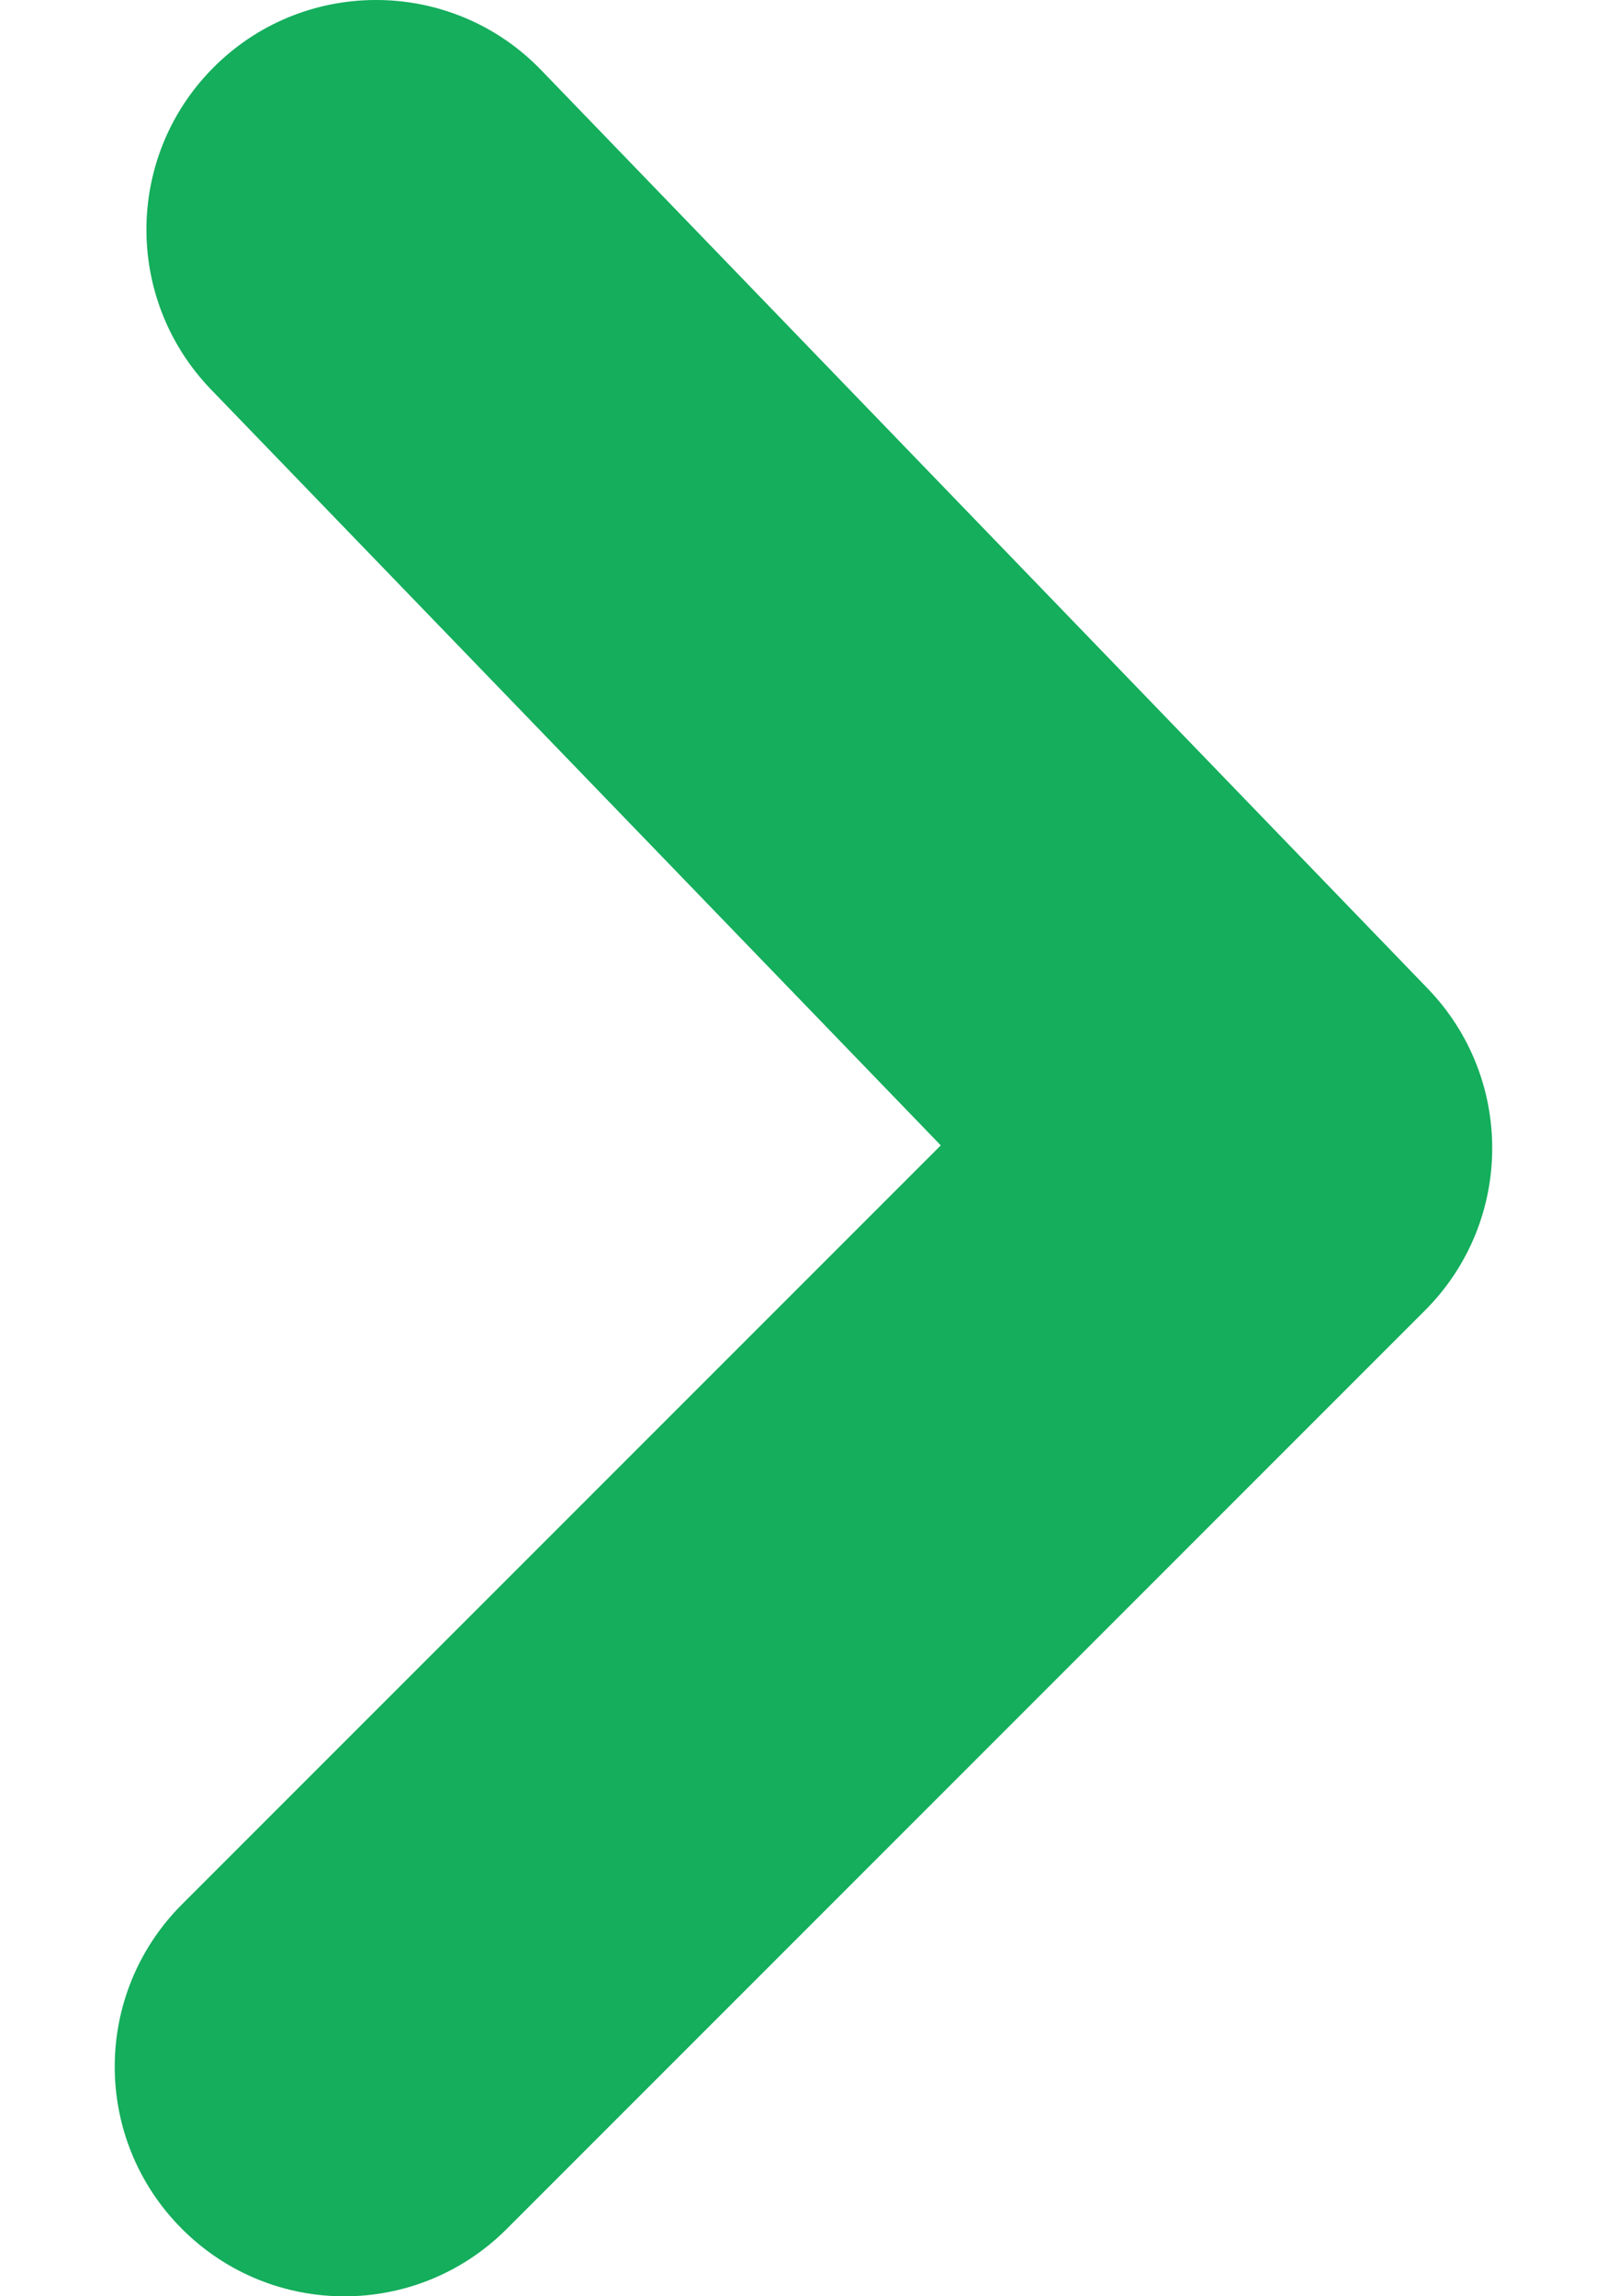 <svg width="7" height="10" viewBox="0 0 7 10" fill="none" xmlns="http://www.w3.org/2000/svg">
<path fill-rule="evenodd" clip-rule="evenodd" d="M6.5 5C6.5 5.256 6.402 5.512 6.207 5.707L2.207 9.707C1.816 10.098 1.184 10.098 0.793 9.707C0.402 9.316 0.402 8.684 0.793 8.293L4.098 4.988L0.918 1.695C0.535 1.296 0.546 0.665 0.943 0.281C1.34 -0.103 1.974 -0.092 2.357 0.305L6.219 4.305C6.407 4.5 6.5 4.75 6.5 5Z" fill="#14AE5C"/>
</svg>
